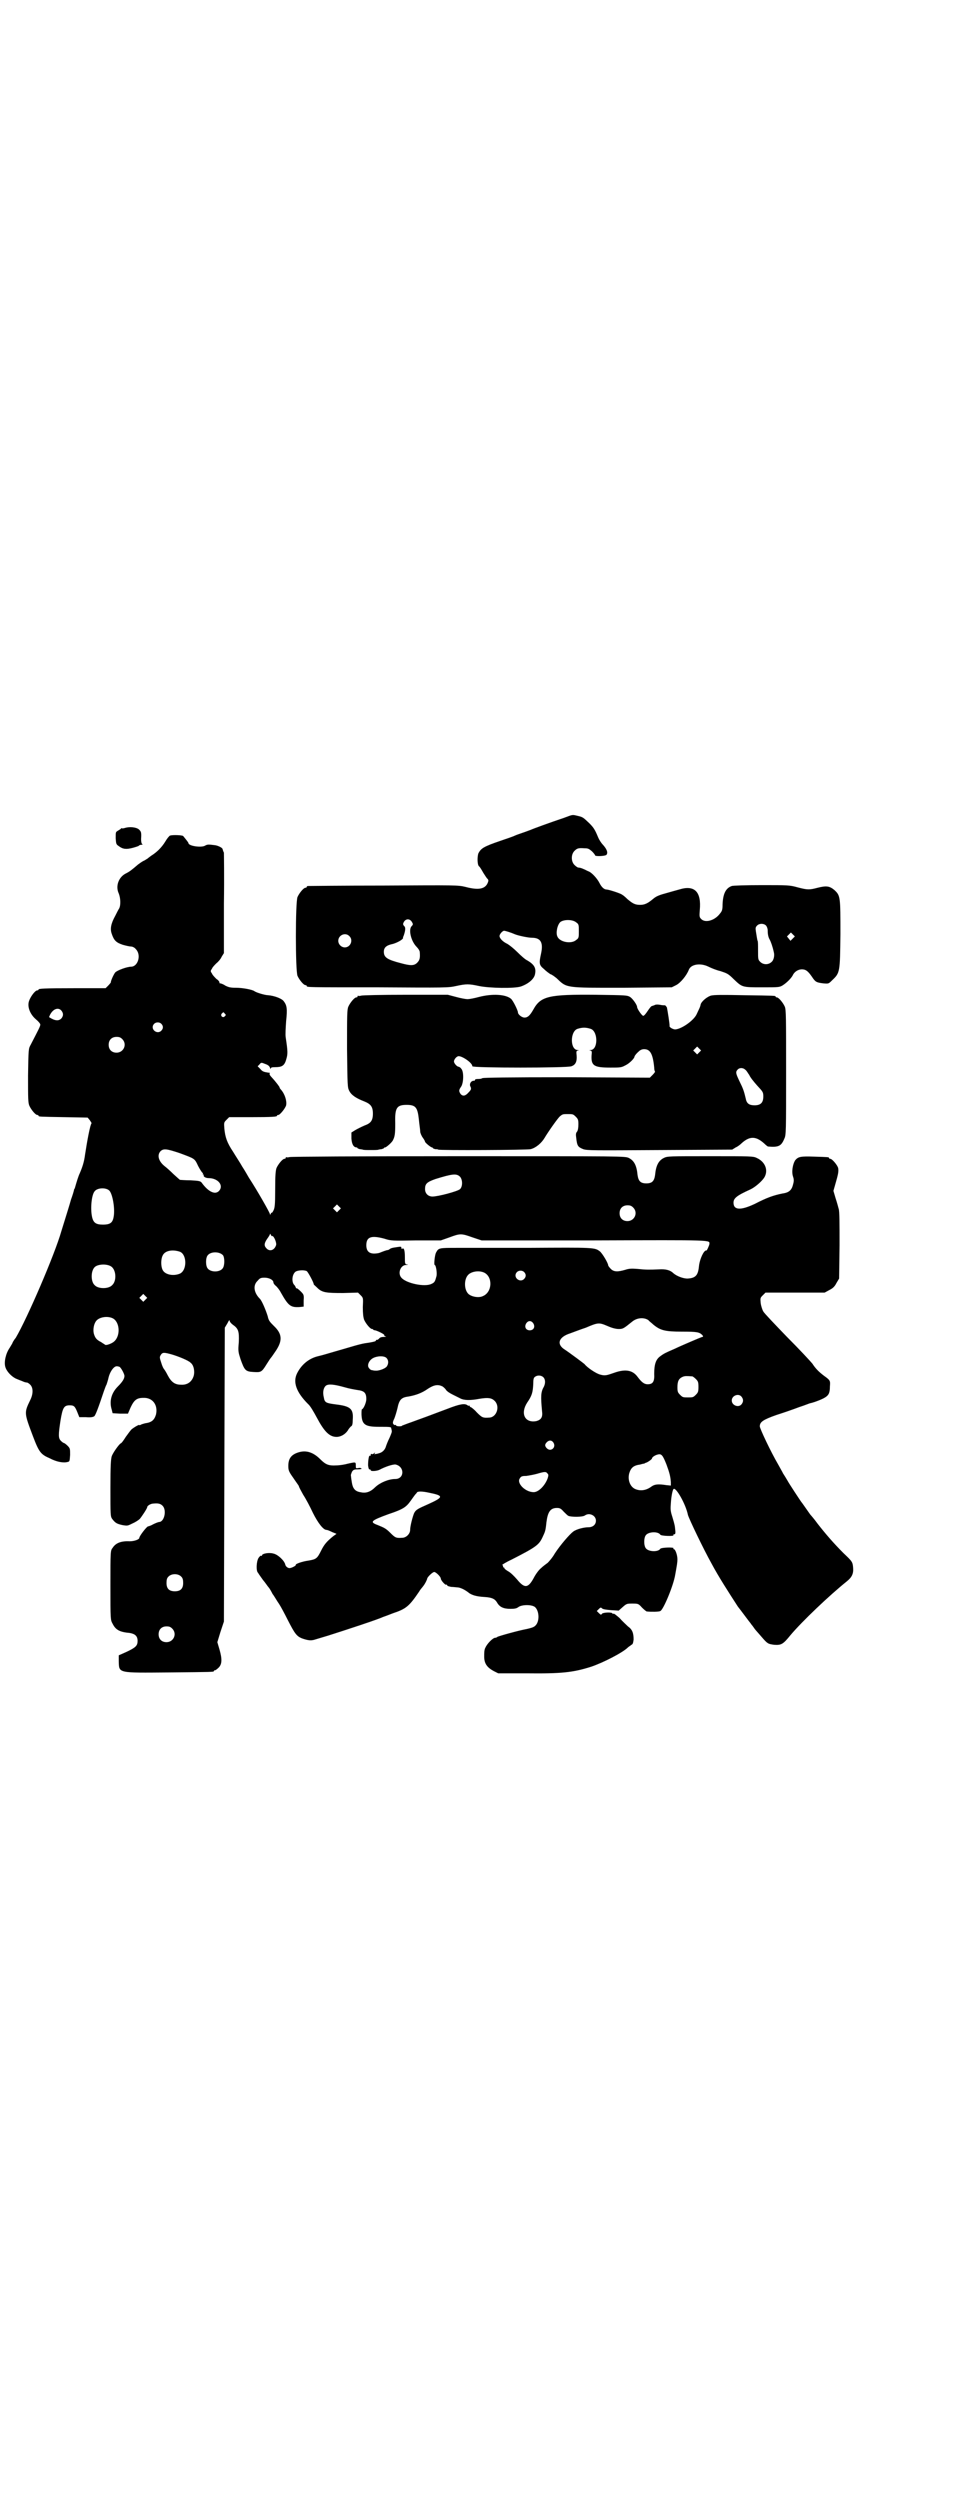 <?xml version="1.0" standalone="no"?>
<!DOCTYPE svg PUBLIC "-//W3C//DTD SVG 20010904//EN"
 "http://www.w3.org/TR/2001/REC-SVG-20010904/DTD/svg10.dtd">
<svg version="1.0" xmlns="http://www.w3.org/2000/svg"
 width="1100pt" height="2850pt" viewBox="0 0 1100 2850"
 preserveAspectRatio="xMidYMid meet">
<g transform="translate(0,2850) scale(0.5,-0.5)"
fill="#000000" stroke="none">
<path d="M1286 3835 c-30 -10 -71 -25 -75 -27 -5 -2 -19 -7 -28 -10 -3 -1 -8
-3 -10 -4 -2 -1 -16 -6 -31 -11 -38 -13 -44 -17 -50 -28 -3 -7 -3 -26 1 -30 2
-1 6 -8 10 -15 4 -6 8 -13 10 -14 2 -3 2 -4 0 -9 -6 -14 -21 -17 -51 -9 -17 4
-21 4 -187 3 -94 0 -171 -1 -172 -1 -2 0 -3 -1 -3 -2 0 -1 -1 -2 -3 -2 -4 0
-14 -12 -18 -21 -5 -11 -5 -169 0 -180 4 -9 14 -21 18 -21 2 0 3 -1 3 -2 0 -3
1 -3 164 -3 153 -1 159 -1 177 3 23 5 29 5 52 0 24 -5 82 -6 96 -1 17 6 30 17
32 28 3 14 -2 22 -17 31 -5 2 -15 11 -23 19 -8 8 -18 16 -23 19 -11 5 -18 13
-18 18 0 4 6 11 10 12 3 0 16 -4 25 -8 7 -3 30 -8 39 -8 20 0 26 -11 21 -35
-5 -23 -5 -27 6 -36 5 -5 12 -10 15 -12 4 -1 10 -6 14 -9 24 -23 19 -22 151
-22 l112 1 10 5 c10 5 24 22 29 35 5 13 27 16 45 7 6 -3 18 -8 27 -10 15 -5
18 -6 30 -18 20 -19 19 -19 65 -19 39 0 40 0 48 5 9 6 18 15 22 22 4 9 13 14
21 14 9 0 14 -4 23 -17 8 -12 10 -13 26 -15 12 -1 12 -1 20 7 18 17 18 18 19
105 0 86 0 88 -14 101 -11 9 -18 10 -38 5 -19 -5 -23 -5 -46 1 -18 5 -22 5
-82 5 -35 0 -66 -1 -68 -2 -14 -5 -20 -18 -21 -42 0 -12 -1 -15 -6 -21 -12
-16 -34 -22 -43 -12 -4 4 -4 6 -3 20 4 42 -12 58 -47 47 -7 -2 -22 -6 -32 -9
-15 -4 -21 -7 -27 -12 -12 -10 -19 -14 -30 -14 -12 0 -17 3 -29 13 -5 5 -10 9
-12 10 -3 3 -31 12 -36 12 -5 0 -11 5 -16 15 -5 10 -17 23 -24 26 -3 1 -8 4
-13 6 -4 2 -9 3 -11 3 -2 0 -6 3 -9 6 -8 8 -8 24 0 32 6 6 9 7 23 6 8 0 10 -1
17 -7 4 -4 7 -8 7 -9 0 -3 23 -2 26 1 4 5 1 13 -8 23 -4 4 -9 12 -11 17 -7 17
-10 22 -20 32 -14 13 -14 14 -27 17 -13 3 -10 3 -32 -5z m-346 -237 c3 -5 3
-6 -1 -10 -7 -8 -1 -34 12 -47 4 -4 7 -9 7 -12 1 -13 0 -18 -6 -24 -7 -7 -15
-7 -37 -1 -31 8 -39 13 -39 26 0 10 6 15 21 18 10 3 23 10 23 14 -1 0 0 2 1 4
4 11 5 19 2 22 -4 4 -4 6 0 12 5 6 13 5 17 -2z m375 -1 c6 -4 6 -6 6 -20 0
-14 0 -16 -6 -20 -11 -10 -38 -5 -43 8 -4 8 0 27 7 33 8 6 28 6 36 -1z m433
-7 c2 -2 4 -7 4 -11 0 -11 2 -17 5 -22 2 -4 6 -14 9 -28 2 -7 0 -18 -5 -22 -7
-7 -19 -7 -26 0 -5 5 -5 6 -5 26 0 11 0 21 -1 22 -1 2 -2 10 -4 22 -1 7 -1 9
3 13 5 5 15 5 20 0z m61 -30 l-5 -5 -4 5 -4 5 4 4 5 5 4 -4 5 -5 -5 -5z
m-1012 6 c10 -9 3 -26 -10 -26 -8 0 -15 7 -15 15 0 13 16 20 25 11z"/>
<path d="M284 3812 c-4 -1 -6 -1 -6 0 0 0 -1 0 -2 -1 0 -1 -4 -3 -7 -5 -5 -3
-5 -3 -5 -17 1 -13 1 -14 7 -18 9 -7 17 -8 32 -4 7 2 14 4 14 5 1 1 3 2 6 2 3
0 3 1 1 2 -1 1 -2 5 -2 11 1 16 0 17 -5 22 -6 5 -21 7 -33 3z"/>
<path d="M388 3795 c-2 -1 -7 -7 -11 -14 -8 -13 -19 -24 -32 -32 -4 -3 -8 -6
-9 -7 -1 0 -4 -3 -9 -5 -4 -2 -9 -6 -12 -8 -14 -12 -19 -16 -27 -20 -17 -8
-25 -29 -17 -46 4 -10 5 -26 1 -34 -2 -3 -6 -11 -9 -17 -10 -18 -12 -30 -8
-41 5 -15 10 -20 25 -25 7 -2 16 -4 19 -4 3 0 8 -2 11 -6 13 -13 5 -40 -11
-40 -9 0 -31 -8 -36 -13 -4 -5 -11 -21 -10 -23 0 0 -3 -4 -6 -7 l-6 -6 -71 0
c-71 0 -82 -1 -82 -3 0 -1 -1 -2 -3 -2 -5 0 -16 -15 -19 -25 -4 -13 3 -30 16
-41 6 -5 10 -10 10 -12 0 -4 -5 -13 -22 -46 -5 -9 -5 -9 -6 -70 0 -52 0 -62 3
-69 4 -9 14 -21 18 -21 2 0 3 -1 3 -2 0 -2 2 -2 58 -3 l54 -1 5 -6 c2 -3 4 -6
4 -7 -3 -2 -10 -39 -15 -72 -2 -16 -6 -28 -12 -42 -3 -6 -7 -19 -11 -33 0 -1
-1 -2 -2 -4 0 -2 -3 -12 -7 -23 -3 -11 -9 -30 -13 -43 -4 -13 -8 -26 -9 -29
-15 -53 -78 -199 -104 -243 -5 -6 -8 -12 -8 -13 0 0 -3 -5 -6 -10 -9 -13 -13
-32 -10 -43 3 -11 14 -22 24 -27 5 -2 12 -5 15 -6 4 -2 8 -3 10 -3 2 0 5 -2 8
-5 7 -7 7 -21 0 -35 -14 -29 -14 -29 6 -82 14 -37 18 -42 39 -51 15 -8 31 -11
41 -8 4 1 4 2 5 16 0 14 0 15 -6 21 -3 3 -7 6 -8 6 -1 0 -4 2 -7 5 -6 6 -6 13
-1 46 5 30 8 35 21 35 10 0 12 -2 18 -17 l4 -10 15 0 c10 -1 16 0 19 2 3 2 10
21 22 57 2 5 4 12 6 15 1 3 3 9 4 13 3 16 13 30 20 29 2 0 5 -1 5 -1 3 0 12
-16 12 -21 0 -6 -4 -13 -15 -24 -15 -15 -20 -34 -14 -53 l2 -8 17 -1 18 0 6
14 c8 17 14 22 29 22 21 1 34 -16 29 -38 -4 -13 -10 -18 -25 -20 -3 -1 -8 -2
-9 -3 -2 -1 -4 -2 -4 -1 0 2 -12 -5 -18 -10 -2 -2 -8 -10 -13 -17 -5 -8 -10
-15 -12 -15 -5 -4 -17 -21 -20 -29 -2 -7 -3 -21 -3 -72 0 -63 0 -65 4 -71 7
-9 10 -11 23 -14 12 -2 12 -2 24 4 7 3 14 8 16 10 5 6 17 24 17 27 0 3 8 8 14
8 11 1 16 0 21 -5 10 -10 4 -37 -8 -37 -1 0 -7 -2 -13 -5 -5 -3 -11 -5 -12 -5
-3 0 -20 -22 -20 -26 0 -4 -12 -8 -22 -8 -20 1 -32 -4 -39 -15 -5 -6 -5 -8 -5
-85 0 -79 0 -79 5 -88 7 -14 16 -19 39 -21 12 -2 18 -7 18 -18 0 -11 -4 -15
-25 -25 l-18 -8 0 -14 c1 -27 -3 -26 115 -25 100 1 102 1 102 3 0 1 1 2 3 2 1
0 5 3 8 6 8 8 8 20 2 41 l-5 17 7 23 8 24 1 335 1 335 6 10 c3 6 5 9 5 6 0 -2
3 -6 7 -9 13 -9 15 -15 14 -40 -2 -21 -1 -23 4 -39 9 -25 11 -28 29 -29 17 -1
19 -1 30 17 5 8 9 14 10 15 1 1 6 8 12 17 15 23 14 38 -5 56 -9 9 -12 12 -14
22 -4 13 -13 35 -18 40 -14 14 -16 31 -5 41 5 6 7 7 16 7 10 0 20 -5 20 -11 0
-2 3 -6 6 -8 3 -3 8 -9 11 -15 17 -30 22 -34 42 -33 l10 1 0 14 c1 13 0 14 -7
21 -4 4 -8 7 -9 7 0 -1 -2 0 -2 2 -1 2 -2 4 -3 5 -7 6 -6 25 3 31 5 3 19 4 25
1 3 -2 16 -26 16 -30 0 -1 4 -4 8 -8 11 -11 20 -12 59 -12 l34 1 6 -6 c6 -6 6
-6 5 -27 0 -15 1 -23 3 -29 4 -9 14 -21 18 -21 2 0 3 -1 3 -2 0 0 2 -1 4 -1 5
-1 22 -9 21 -11 -1 -1 1 -2 3 -3 3 0 1 -1 -3 -1 -6 0 -10 -1 -12 -4 -2 -2 -4
-3 -5 -3 -1 1 -2 0 -2 -1 0 -2 -4 -3 -15 -5 -15 -2 -20 -3 -57 -14 -42 -12
-47 -14 -60 -17 -21 -5 -38 -19 -48 -39 -10 -20 -2 -43 25 -70 5 -4 13 -18 20
-31 17 -32 29 -44 45 -44 10 0 20 6 26 15 2 4 6 8 7 9 3 1 4 6 4 15 2 25 -5
31 -38 35 -23 3 -26 4 -28 16 -3 12 -1 22 5 27 6 4 18 3 43 -4 10 -3 22 -5 28
-6 16 -2 21 -6 21 -21 0 -7 -6 -22 -10 -23 -1 -1 -1 -6 -1 -12 1 -23 8 -28 40
-28 28 0 28 0 28 -5 1 -1 1 -4 1 -5 1 -1 -2 -8 -5 -15 -4 -8 -7 -16 -8 -19 -2
-8 -8 -14 -15 -16 -3 -1 -7 -2 -9 -2 -3 -1 -3 -1 -2 1 2 3 1 3 -2 0 -1 -1 -4
-2 -5 -1 -1 1 -2 0 -2 -2 0 -2 -1 -3 -2 -2 -2 2 -4 -10 -4 -22 1 -7 2 -10 4
-9 1 0 2 -1 2 -2 0 -3 14 -2 20 1 13 7 31 13 37 12 21 -5 20 -33 -1 -33 -15 0
-34 -8 -45 -18 -12 -12 -22 -15 -35 -12 -12 2 -17 9 -19 22 -1 6 -2 13 -2 15
-1 2 1 6 2 9 3 5 5 6 14 6 6 0 9 1 8 2 -1 1 -4 2 -7 1 -6 -1 -6 -1 -6 6 0 8 0
8 -18 4 -7 -2 -19 -4 -27 -4 -17 -1 -24 2 -36 14 -16 16 -32 21 -49 16 -17 -5
-24 -14 -24 -31 0 -10 1 -13 11 -27 6 -9 12 -17 13 -19 0 -2 5 -11 10 -20 6
-9 16 -28 22 -41 12 -24 24 -39 31 -39 2 0 7 -2 13 -5 l10 -4 -7 -5 c-15 -12
-21 -19 -28 -33 -9 -18 -11 -20 -29 -23 -15 -2 -31 -8 -29 -10 1 -1 -7 -6 -13
-7 -4 -1 -10 3 -11 8 -2 9 -17 23 -27 25 -10 3 -26 0 -26 -4 0 -1 -1 -2 -2 -1
-1 1 -4 -2 -6 -5 -5 -8 -6 -30 -1 -34 1 -2 6 -9 11 -16 6 -7 11 -15 13 -17 2
-2 6 -9 9 -15 4 -5 10 -16 15 -23 4 -6 13 -23 20 -37 16 -31 20 -37 34 -42 12
-4 19 -5 28 -2 3 1 17 5 30 9 41 13 114 37 124 42 3 1 14 5 24 9 30 10 37 16
60 50 2 4 7 9 9 12 4 5 8 13 9 17 0 3 12 15 16 15 4 0 15 -11 15 -15 0 -4 10
-15 12 -14 1 1 2 0 3 -2 0 -1 4 -2 9 -3 5 0 11 -1 13 -1 7 0 17 -5 25 -11 8
-7 20 -10 38 -11 16 -1 23 -4 28 -12 6 -11 15 -15 31 -15 10 0 14 1 18 4 8 6
31 6 38 0 10 -9 11 -34 0 -43 -3 -3 -10 -5 -19 -7 -17 -3 -64 -16 -67 -18 -1
-1 -3 -2 -5 -2 -5 0 -18 -13 -22 -22 -3 -5 -3 -12 -3 -21 0 -16 7 -25 22 -33
l10 -5 63 0 c82 -1 108 2 149 15 27 9 72 32 84 44 2 2 6 4 8 6 3 1 4 4 5 12 0
15 -3 23 -13 30 -4 4 -13 12 -19 19 -7 6 -13 11 -14 10 -1 -1 -2 -1 -2 0 0 4
-21 3 -24 0 -2 -3 -3 -3 -7 1 l-5 5 4 4 c4 4 5 5 8 2 2 -2 9 -3 21 -4 l17 -1
9 8 c9 8 10 8 22 8 13 0 14 0 22 -9 5 -5 10 -9 11 -9 9 -1 28 -1 31 1 7 3 30
58 34 83 4 22 5 28 5 35 0 10 -5 23 -8 23 -1 0 -2 1 -1 2 2 3 -28 2 -30 -1 -5
-8 -27 -7 -33 1 -5 6 -5 24 0 30 6 8 28 9 33 1 2 -3 32 -4 30 -1 -1 1 0 2 2 2
2 0 3 2 2 10 -1 10 -1 11 -7 31 -4 12 -4 17 -3 30 1 16 4 30 6 32 5 6 28 -34
33 -59 3 -10 35 -77 54 -111 16 -30 38 -64 60 -98 5 -6 27 -36 29 -38 1 -2 4
-5 6 -8 2 -3 5 -7 6 -8 1 -1 7 -8 14 -16 13 -15 14 -15 28 -17 16 -1 20 1 37
22 26 31 89 91 129 123 11 9 15 17 14 30 -1 14 -2 15 -22 34 -23 23 -41 44
-59 67 -8 11 -15 19 -16 20 -1 1 -5 7 -10 14 -5 7 -9 13 -10 14 -2 2 -32 48
-32 49 0 0 -3 5 -6 10 -3 5 -6 9 -6 10 0 0 -5 9 -10 18 -17 29 -42 82 -42 87
0 10 7 15 38 26 16 5 39 13 52 18 13 4 24 9 26 9 9 2 27 9 33 13 8 5 11 10 11
25 1 13 1 14 -13 24 -12 9 -20 17 -27 28 -4 5 -30 33 -58 61 -27 28 -52 54
-54 58 -2 3 -5 12 -6 19 -1 12 -1 12 5 18 l6 6 68 0 67 0 11 6 c8 4 12 8 16
16 l6 10 1 76 c0 50 0 78 -2 83 -1 4 -4 15 -7 24 l-5 17 4 14 c7 24 8 30 7 37
-1 7 -14 22 -18 22 -2 0 -3 1 -3 2 0 2 -2 2 -34 3 -31 1 -36 0 -43 -8 -6 -9
-9 -27 -5 -38 2 -6 2 -10 0 -17 -3 -13 -9 -19 -24 -21 -20 -4 -35 -9 -64 -24
-32 -15 -48 -14 -48 3 0 10 7 16 38 30 11 5 26 18 32 27 10 16 3 36 -17 45 -8
4 -14 4 -106 4 -94 0 -98 0 -106 -4 -12 -6 -18 -17 -20 -39 -2 -14 -7 -19 -20
-19 -13 0 -18 5 -20 19 -2 22 -8 33 -20 39 -9 4 -11 4 -388 4 -227 0 -383 -1
-386 -2 -4 -1 -7 -1 -8 0 0 0 -1 0 -1 -2 0 -1 -1 -2 -3 -2 -4 0 -14 -12 -18
-21 -2 -6 -3 -16 -3 -49 0 -36 -1 -42 -4 -48 -2 -4 -4 -6 -4 -5 0 1 -1 0 -2
-2 -1 -3 -2 -3 -2 -1 0 3 -29 54 -48 83 -3 5 -9 16 -15 25 -5 9 -15 24 -21 34
-14 21 -18 33 -20 53 -1 14 -1 14 5 20 l6 6 49 0 c50 0 60 1 60 3 0 1 1 2 3 2
4 0 16 15 18 22 2 10 -3 26 -12 36 -2 2 -3 4 -3 5 0 1 -7 11 -19 24 -3 3 -4 6
-4 7 1 1 1 2 1 2 -15 2 -17 3 -22 9 l-6 6 4 4 c4 5 4 5 14 1 6 -2 9 -5 10 -8
1 -3 2 -4 2 -2 0 2 2 3 10 3 15 0 21 3 25 17 4 13 4 18 -1 51 -1 7 0 22 1 37
3 28 2 36 -6 46 -5 6 -22 12 -35 13 -7 0 -27 6 -31 9 -5 4 -28 8 -42 8 -13 0
-17 1 -25 5 -4 3 -10 5 -11 5 -2 0 -3 1 -2 2 0 1 -2 5 -7 8 -4 4 -9 9 -10 12
-4 6 -4 6 0 12 1 3 6 8 10 12 4 3 10 10 12 15 l5 8 0 113 c1 62 0 114 0 116
-2 4 -2 5 -3 8 0 3 -10 8 -17 9 -15 2 -18 2 -23 -1 -8 -5 -38 -1 -38 6 0 1 -3
5 -12 16 -2 2 -23 3 -30 1z m-248 -399 c5 -6 5 -12 0 -18 -6 -6 -14 -6 -28 3
0 0 1 3 2 5 7 14 19 18 26 10z m373 -7 c3 -3 3 -3 0 -6 -4 -5 -11 1 -7 6 4 4
4 4 7 0z m-145 -23 c5 -5 5 -11 0 -16 -10 -10 -27 5 -16 16 4 4 12 4 16 0z
m-89 -35 c12 -12 3 -31 -13 -31 -11 0 -18 7 -18 18 0 11 7 18 18 18 6 0 9 -1
13 -5z m131 -260 c35 -13 34 -12 42 -29 4 -8 9 -15 10 -16 1 0 2 -1 1 -2 -1
-1 0 -2 1 -2 2 0 2 -1 1 -1 -2 -3 4 -7 11 -7 22 0 35 -17 24 -29 -9 -10 -25
-2 -40 19 -3 3 -5 4 -25 5 -12 0 -23 1 -24 1 -1 0 -7 6 -15 13 -7 7 -16 15
-20 18 -14 11 -18 25 -10 34 7 7 14 6 44 -4z m640 -54 c6 -7 6 -22 0 -28 -5
-5 -50 -17 -63 -17 -10 0 -17 7 -17 17 0 12 4 16 24 23 39 12 48 13 56 5z
m-801 -31 c7 -6 13 -36 11 -56 -2 -17 -7 -22 -25 -22 -16 0 -22 4 -25 18 -4
19 -1 50 6 58 6 8 25 9 33 2z m525 -45 l-5 -5 -4 4 -5 5 4 4 5 5 4 -4 5 -5 -4
-4z m671 6 c12 -12 3 -31 -13 -31 -11 0 -18 7 -18 18 0 11 7 18 18 18 6 0 9
-1 13 -5z m-824 -65 c4 1 11 -16 9 -21 -4 -12 -15 -15 -22 -7 -6 6 -5 12 2 22
3 4 6 9 6 10 0 2 1 1 2 -1 1 -2 2 -4 3 -3z m457 -3 l21 -7 257 0 c275 1 263 1
263 -8 0 -3 -7 -18 -7 -15 0 1 -1 0 -3 -1 -6 -5 -13 -23 -14 -36 -2 -20 -8
-26 -26 -27 -11 0 -25 6 -32 12 -7 7 -17 10 -33 9 -22 -1 -31 -1 -49 1 -13 1
-19 1 -28 -2 -17 -5 -26 -5 -33 2 -3 3 -6 7 -6 8 0 5 -13 27 -19 32 -12 9 -13
9 -164 8 -78 0 -151 0 -161 0 -43 0 -43 0 -49 -11 -3 -6 -5 -28 -3 -28 3 0 6
-19 4 -26 -3 -11 -4 -14 -11 -17 -15 -8 -58 1 -69 14 -9 10 -2 29 11 29 5 0 5
1 2 1 -5 1 -5 2 -5 17 0 15 -2 22 -6 19 -1 -1 -2 0 -2 2 0 3 -1 3 -8 2 -15 -2
-16 -3 -19 -5 -1 -1 -3 -2 -4 -2 -3 0 -13 -4 -18 -6 -2 -1 -8 -2 -13 -2 -12 0
-18 6 -18 19 0 19 11 23 41 15 15 -5 19 -5 73 -4 l56 0 20 7 c24 9 27 9 52 0z
m-667 -33 c16 -7 16 -43 -1 -50 -15 -6 -34 -2 -39 9 -4 8 -4 24 0 32 5 12 23
15 40 9z m98 -8 c4 -6 4 -24 -1 -30 -7 -9 -27 -9 -34 0 -5 6 -5 24 0 30 7 9
27 9 35 0z m-256 -25 c12 -7 14 -33 3 -43 -8 -9 -32 -9 -40 0 -9 8 -9 32 0 41
7 7 27 8 37 2z m943 -13 c5 -5 5 -11 0 -16 -10 -10 -27 5 -16 16 4 4 12 4 16
0z m-92 -1 c21 -9 20 -45 -2 -54 -10 -5 -28 -1 -34 6 -9 10 -9 32 0 42 7 8 24
11 36 6z m-772 -62 l-5 -5 -4 4 -5 5 4 4 5 5 4 -4 5 -5 -4 -4z m-76 -42 c17
-7 20 -39 5 -53 -5 -5 -19 -10 -21 -8 -1 1 -5 3 -9 6 -10 5 -14 9 -17 20 -2 9
0 22 6 29 7 8 24 11 36 6z m1224 -5 c1 -2 7 -6 11 -10 16 -13 26 -16 65 -16
35 0 40 -1 47 -8 2 -3 2 -4 0 -4 -1 0 -13 -5 -27 -11 -14 -6 -30 -13 -36 -16
-21 -9 -25 -11 -33 -17 -10 -7 -14 -18 -14 -40 1 -18 -3 -24 -15 -24 -8 0 -14
5 -23 17 -11 15 -27 18 -51 10 -20 -7 -23 -8 -34 -5 -9 2 -30 16 -36 24 -1 1
-34 26 -48 35 -16 12 -10 27 15 35 8 3 24 9 36 13 28 12 30 12 49 4 11 -5 20
-7 26 -7 10 0 11 1 31 17 11 9 27 10 37 3z m-263 -7 c5 -8 1 -16 -8 -16 -9 0
-13 8 -8 16 2 3 5 5 8 5 3 0 6 -2 8 -5z m-825 -71 c14 -4 39 -14 43 -19 7 -5
10 -19 7 -30 -4 -13 -14 -21 -29 -20 -14 0 -22 6 -30 21 -4 8 -8 14 -9 15 -1
1 -4 7 -6 14 -4 12 -4 13 -1 18 4 6 7 6 25 1z m490 -8 c5 -5 5 -13 1 -19 -3
-5 -17 -10 -24 -10 -2 0 -6 0 -9 1 -3 0 -6 2 -8 5 -5 6 0 18 10 23 10 5 25 5
30 0z m358 -44 c5 -5 5 -14 1 -22 -7 -12 -7 -22 -4 -55 2 -14 -2 -20 -13 -23
-26 -5 -37 17 -21 42 11 16 13 23 14 43 0 11 1 14 4 16 5 4 14 4 19 -1z m340
2 c1 0 5 -3 8 -6 5 -5 6 -7 6 -18 0 -11 -1 -13 -6 -18 -6 -6 -7 -6 -18 -6 -11
0 -12 0 -18 6 -5 5 -6 7 -6 17 0 14 3 20 12 24 5 2 8 2 22 1z m-570 -23 c3 -2
7 -6 8 -8 2 -3 8 -7 14 -10 6 -3 14 -7 18 -9 9 -5 24 -5 45 -1 19 3 27 2 34
-5 13 -13 4 -38 -13 -38 -14 -1 -16 0 -28 12 -6 7 -13 12 -14 12 -1 0 -2 1 -2
2 0 2 -1 2 -1 1 -1 0 -3 0 -4 1 -6 5 -18 3 -46 -8 -45 -17 -59 -22 -81 -30
-12 -4 -21 -8 -22 -8 -1 -3 -14 -2 -14 0 0 1 -1 2 -2 1 -1 0 -3 0 -4 2 -2 2
-2 5 2 13 2 5 5 15 7 23 4 20 9 25 25 27 17 3 31 8 45 18 14 9 23 10 33 5z
m682 -23 c5 -6 5 -12 0 -18 -7 -8 -22 -2 -22 9 0 11 15 17 22 9z m-429 -105
c7 -11 -6 -22 -15 -13 -5 5 -5 9 0 14 5 5 11 5 15 -1z m258 -50 c7 -19 9 -27
10 -40 l0 -8 -10 1 c-19 3 -27 2 -34 -3 -12 -9 -25 -11 -37 -6 -12 5 -18 21
-14 36 4 13 10 18 25 20 3 1 7 2 9 2 2 1 3 2 4 2 4 1 14 8 14 10 0 3 8 8 14 9
8 2 11 -3 19 -23z m-272 -20 c3 -3 3 -4 1 -11 -6 -17 -21 -32 -32 -32 -19 0
-39 20 -32 31 3 5 5 6 15 6 7 1 18 3 25 5 17 5 20 5 23 1z m-271 -44 c35 -7
35 -10 0 -26 -25 -11 -29 -13 -33 -21 -3 -7 -9 -29 -9 -38 0 -9 -9 -18 -18
-18 -14 -1 -16 0 -27 11 -10 10 -14 12 -29 18 -19 7 -16 10 25 25 33 11 40 16
50 30 5 7 10 14 11 15 1 1 3 3 4 5 3 2 12 2 26 -1z m308 -43 c4 -4 9 -9 11
-10 7 -3 33 -3 38 1 10 7 25 0 25 -12 0 -9 -7 -15 -17 -15 -10 0 -27 -4 -35
-10 -8 -6 -29 -30 -42 -50 -5 -9 -13 -18 -16 -21 -4 -3 -11 -8 -15 -12 -5 -4
-11 -12 -15 -19 -14 -27 -22 -29 -40 -7 -7 8 -15 16 -21 19 -5 3 -8 6 -8 6 1
1 0 2 -1 2 -1 0 -2 1 -2 3 0 2 -1 3 -2 3 -1 0 8 6 21 12 57 29 63 34 71 51 6
13 7 14 9 34 3 24 9 33 24 33 6 0 9 -1 15 -8z m-872 -149 c3 -3 4 -7 4 -14 0
-13 -6 -19 -19 -19 -13 0 -19 6 -19 19 0 7 1 11 4 14 7 8 23 8 30 0z m-21
-118 c12 -12 3 -31 -13 -31 -11 0 -18 7 -18 18 0 11 7 18 18 18 6 0 9 -1 13
-5z"/>
<path d="M824 3430 c-3 -1 -6 -1 -7 0 0 0 -1 0 -1 -2 0 -1 -1 -2 -3 -2 -4 0
-14 -12 -18 -21 -3 -7 -3 -19 -3 -96 1 -85 1 -88 5 -96 5 -10 16 -17 34 -24
15 -6 20 -12 20 -28 0 -16 -5 -22 -19 -27 -7 -3 -17 -8 -22 -11 l-8 -5 0 -14
c1 -13 5 -20 12 -20 1 0 2 -1 2 -2 0 0 2 -1 5 -2 3 0 6 -1 7 -1 1 -1 9 -1 18
-1 9 0 17 0 18 1 1 0 4 1 7 1 3 1 5 2 5 2 0 1 1 2 3 2 2 0 13 9 17 15 5 9 6
15 6 40 -1 35 3 42 26 42 21 0 25 -6 28 -34 1 -11 3 -23 3 -27 0 -3 3 -10 6
-14 3 -4 5 -8 5 -9 0 -2 13 -13 16 -13 1 0 2 -1 2 -2 0 0 2 -1 5 -2 3 0 6 0 7
-1 3 -2 205 -1 211 1 12 3 25 14 32 26 7 12 30 45 35 49 6 5 7 5 18 5 11 0 12
0 18 -6 5 -5 6 -7 6 -17 0 -8 -1 -14 -3 -17 -3 -3 -3 -7 -2 -14 2 -19 4 -21
16 -26 9 -3 22 -3 175 -2 l165 1 8 5 c5 2 11 7 14 10 18 16 32 16 51 -1 4 -4
8 -7 9 -7 24 -2 30 1 37 18 4 8 4 16 4 151 0 126 0 143 -3 150 -4 9 -14 21
-18 21 -2 0 -3 1 -3 2 0 2 -2 2 -72 3 -48 1 -69 1 -76 -1 -9 -3 -21 -13 -23
-20 -1 -6 -3 -9 -9 -22 -6 -14 -34 -34 -49 -35 -5 0 -14 5 -13 8 1 1 -5 38 -6
42 -1 2 -3 4 -4 5 -2 0 -7 0 -11 1 -5 1 -10 1 -12 0 -4 -2 -6 -2 -8 -3 -1 0
-5 -5 -9 -11 -4 -6 -8 -11 -10 -11 -3 0 -14 16 -14 20 0 5 -10 19 -16 23 -7 4
-9 4 -78 5 -108 1 -126 -3 -143 -34 -8 -14 -13 -18 -20 -18 -6 0 -15 7 -15 12
0 4 -11 27 -16 31 -12 10 -42 12 -73 4 -11 -3 -22 -5 -26 -5 -4 0 -15 2 -26 5
l-19 5 -97 0 c-53 0 -98 -1 -101 -2z m525 -76 c16 -7 16 -47 -1 -48 -3 0 -4
-1 -1 -1 4 -1 4 -2 3 -12 -1 -23 6 -27 43 -27 22 0 25 0 34 5 9 4 21 16 21 20
0 1 3 6 10 12 3 3 7 5 12 5 14 0 20 -11 23 -42 0 -4 1 -9 2 -9 0 -1 -2 -4 -6
-8 l-6 -6 -188 1 c-139 0 -190 -1 -194 -2 -3 -2 -8 -2 -11 -2 -4 0 -6 -1 -6
-2 0 -1 -1 -2 -1 -2 -7 1 -12 -6 -10 -12 3 -6 3 -8 -4 -15 -7 -8 -13 -9 -18
-3 -4 6 -4 9 1 16 6 8 7 34 1 41 -2 3 -5 5 -7 5 -4 1 -10 8 -10 12 0 4 5 11
10 12 8 1 32 -15 32 -23 0 -4 217 -4 226 0 9 3 13 10 12 24 -1 10 -1 11 3 12
3 0 2 1 -1 1 -17 1 -17 41 -1 48 12 4 20 4 32 0z m247 -53 l-5 -5 -4 4 -5 5 4
4 5 5 4 -4 5 -5 -4 -4z m105 -40 c3 -2 6 -8 9 -12 2 -5 10 -15 18 -24 13 -14
14 -15 14 -25 0 -14 -6 -20 -20 -20 -12 0 -18 4 -20 15 -4 17 -6 23 -14 39 -9
19 -10 22 -4 28 4 4 12 4 17 -1z"/>
</g>
</svg>
